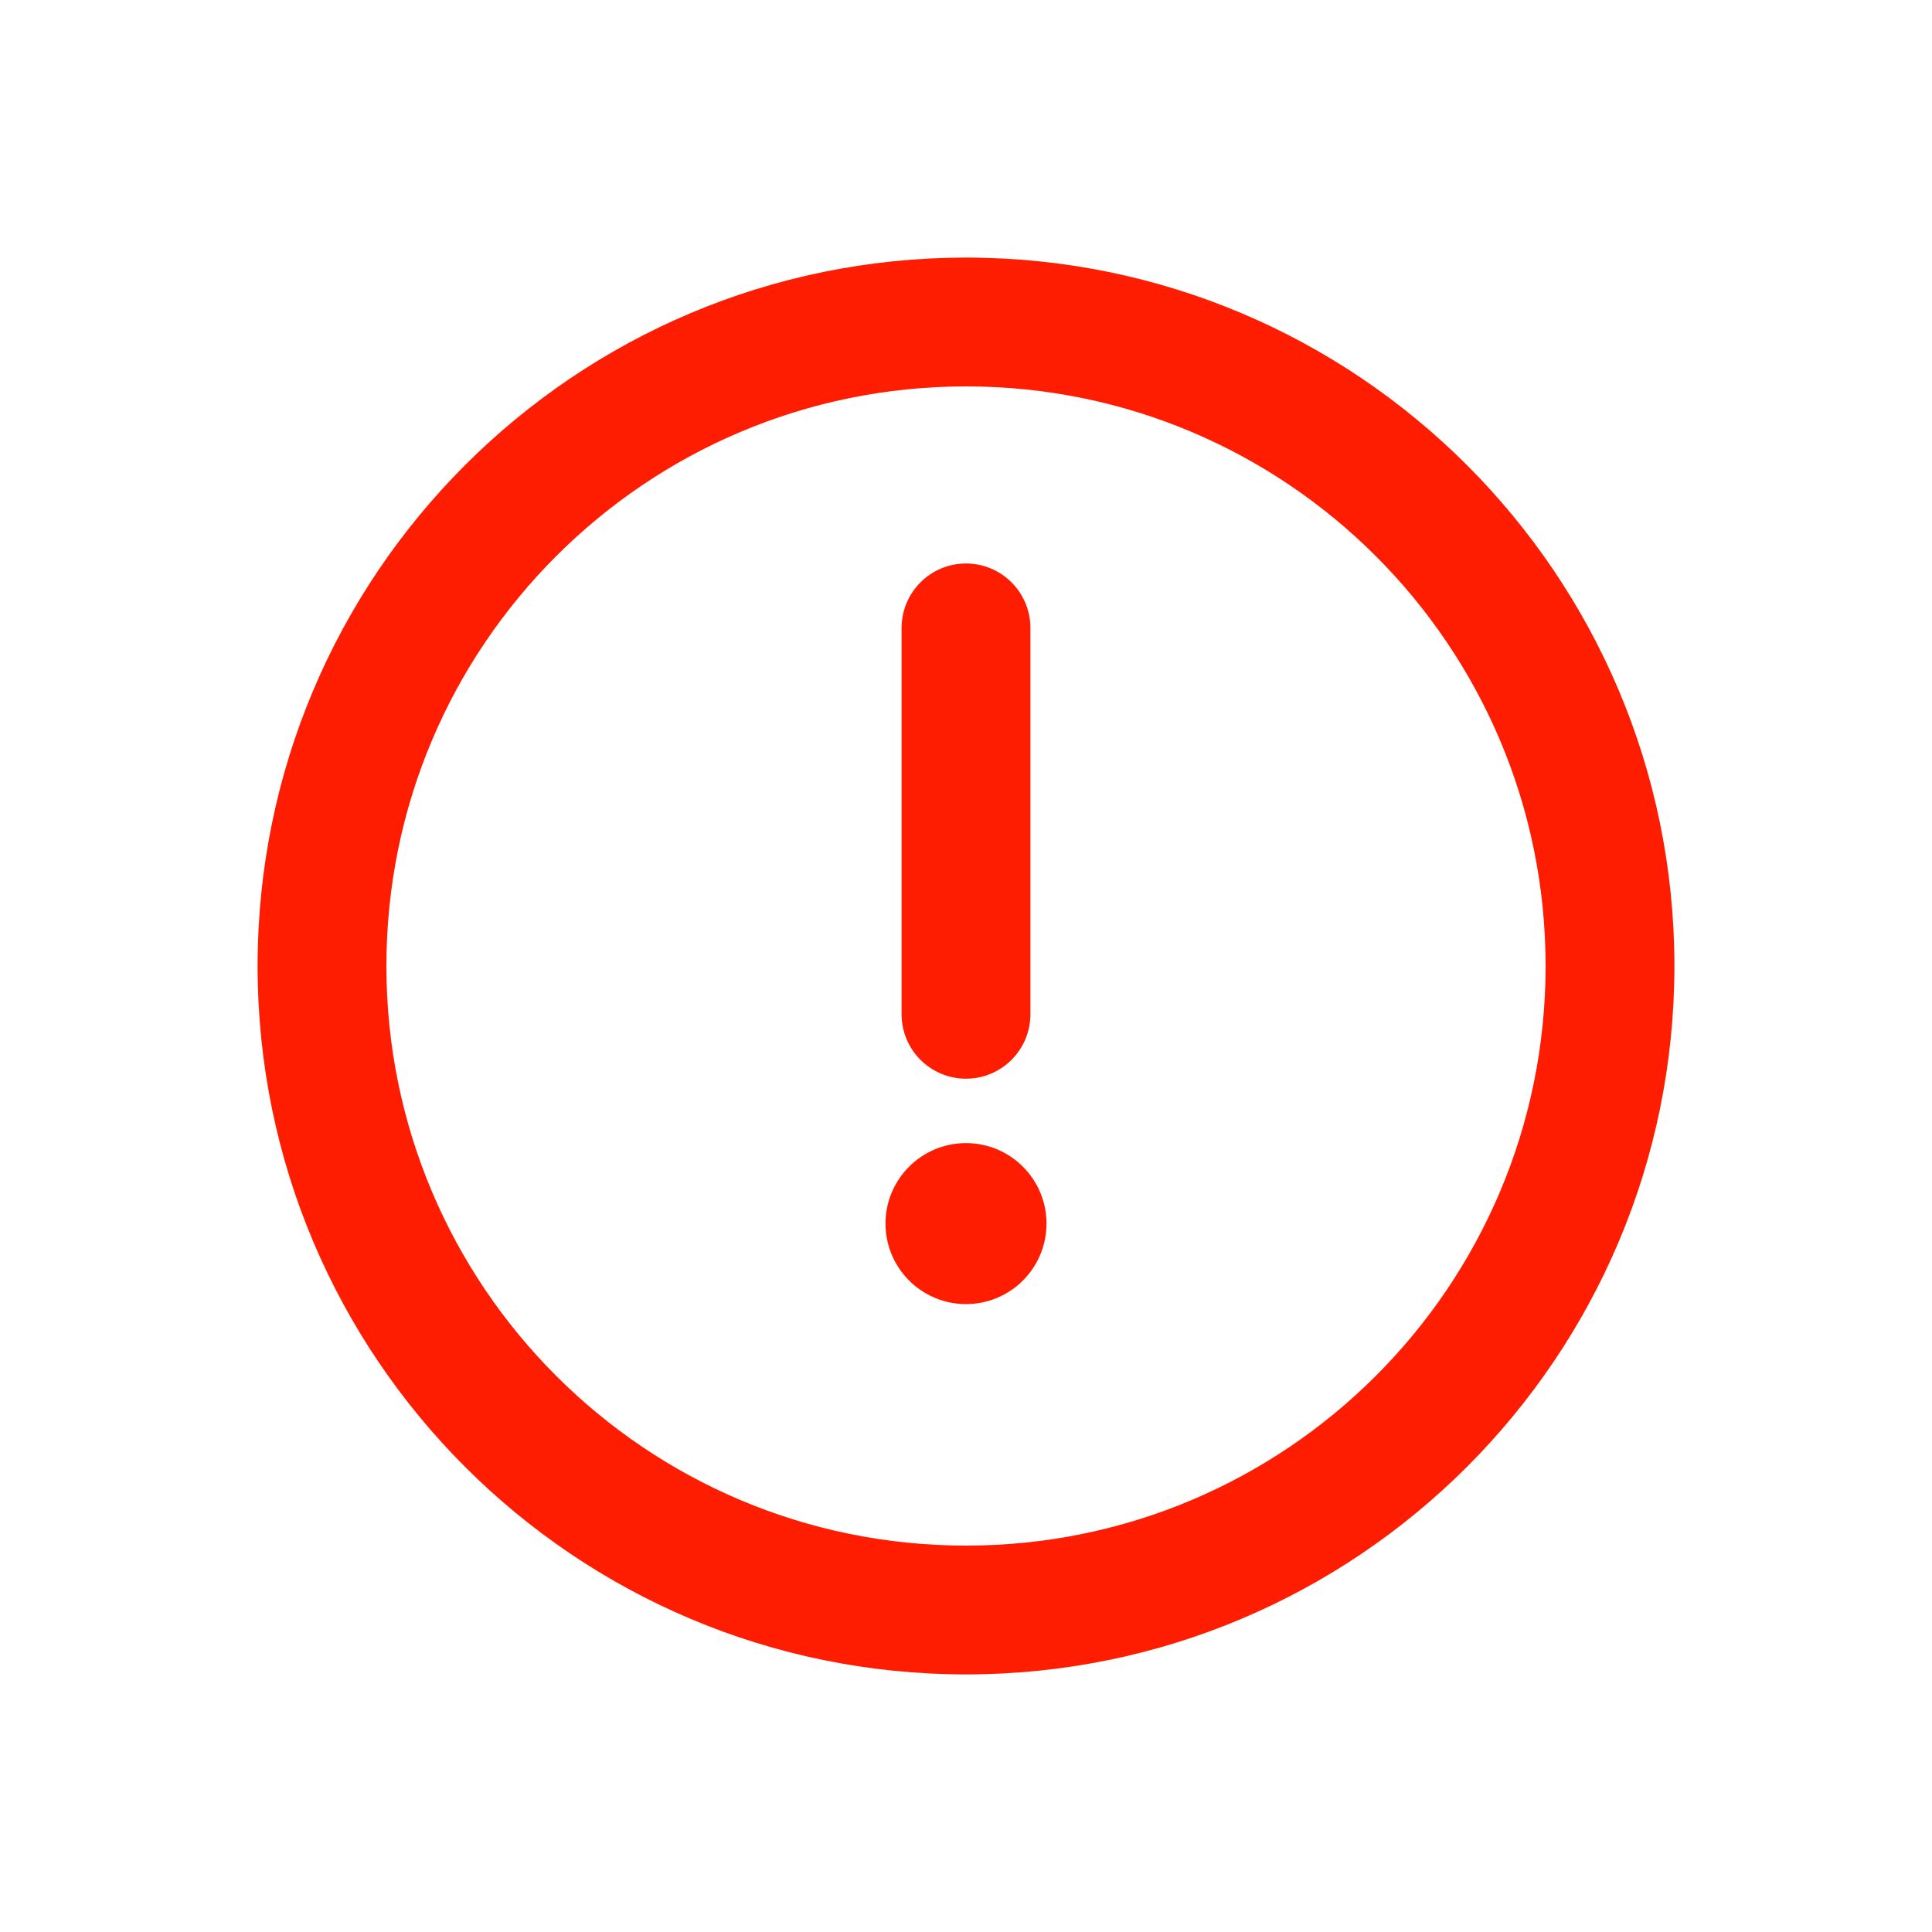<svg width="30" height="30" viewBox="0 0 30 30" fill="none" xmlns="http://www.w3.org/2000/svg">
<path d="M15 20.25C15.69 20.25 16.25 19.69 16.25 19C16.25 18.31 15.69 17.75 15 17.75C14.31 17.75 13.75 18.31 13.75 19C13.75 19.69 14.31 20.25 15 20.25Z" fill="#FE1D01"/>
<path d="M14 15.75V9.75C14 9.198 14.448 8.75 15 8.75C15.552 8.75 16 9.198 16 9.75V15.75C16 16.302 15.552 16.75 15 16.75C14.448 16.75 14 16.302 14 15.75Z" fill="#FE1D01"/>
<path d="M24 15C24 10.029 19.971 6 15 6C10.029 6 6 10.029 6 15C6 19.971 10.029 24 15 24C19.971 24 24 19.971 24 15ZM26 15C26 21.075 21.075 26 15 26C8.925 26 4 21.075 4 15C4 8.925 8.925 4 15 4C21.075 4 26 8.925 26 15Z" fill="#FE1D01"/>
</svg>

